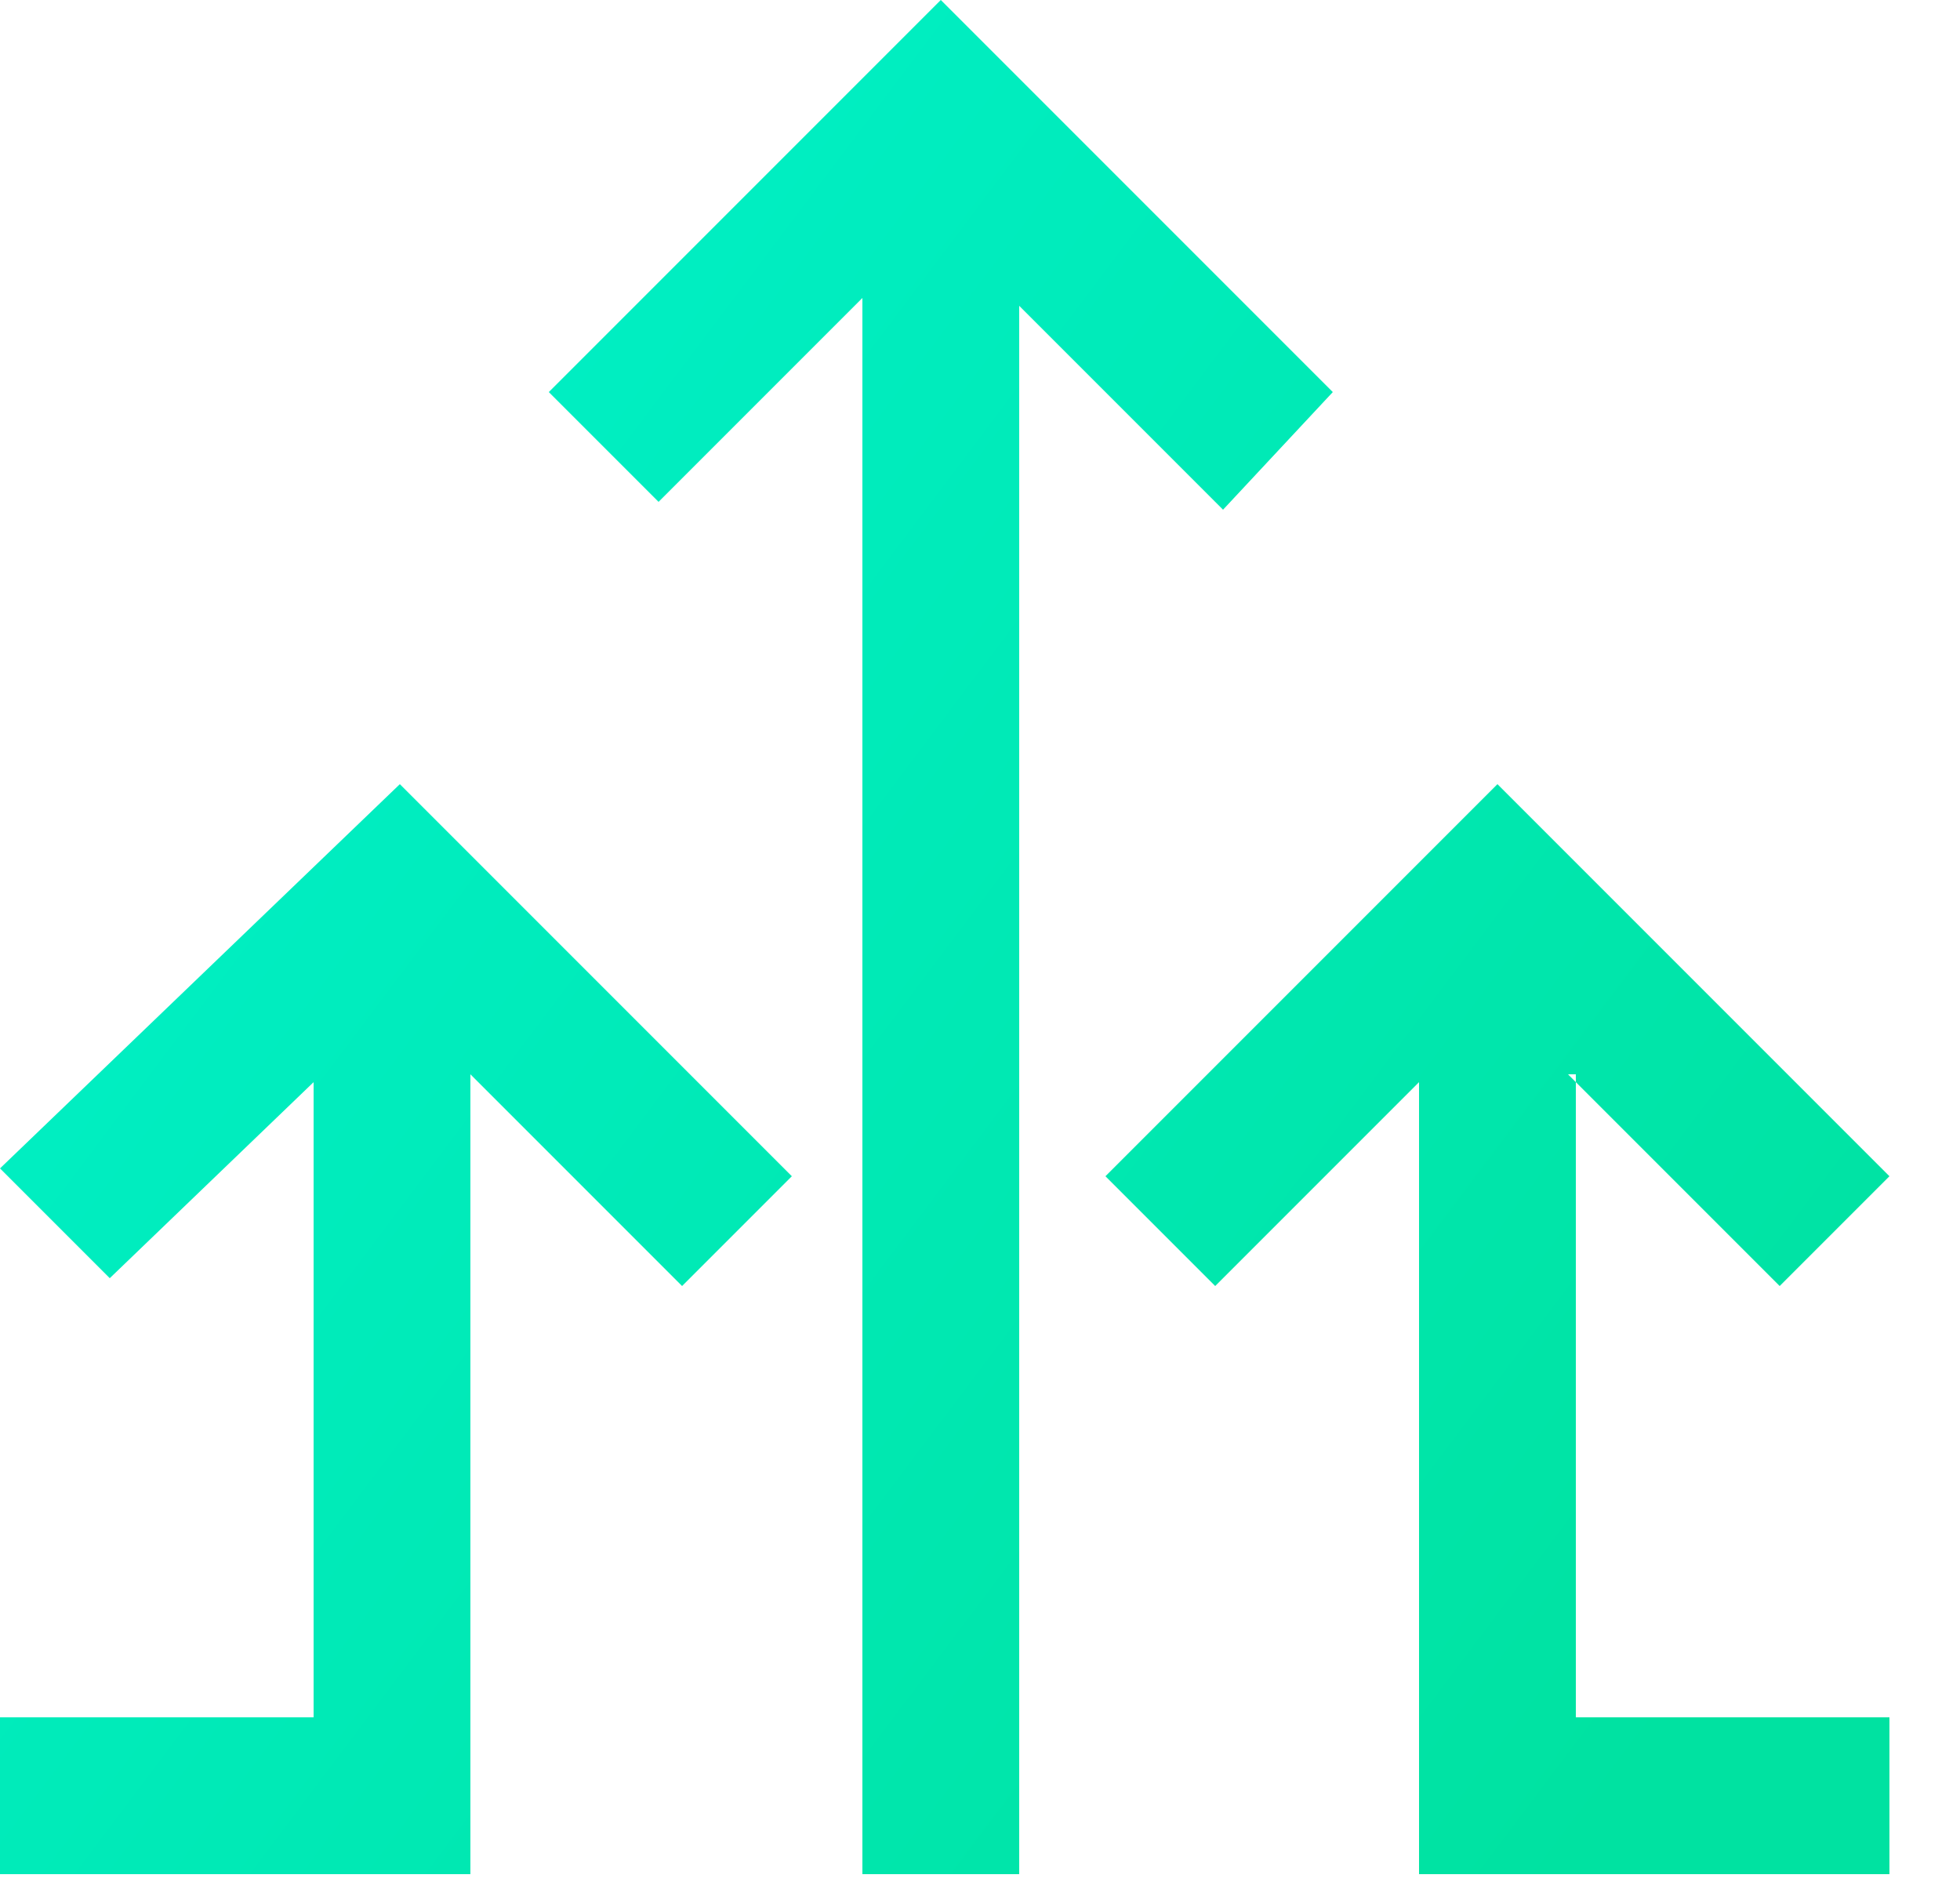 <svg width='25' height='24' xmlns='http://www.w3.org/2000/svg'><defs><linearGradient x1='0%' y1='.826%' x2='100%' y2='76.066%' id='a'><stop stop-color='#00F3CF' offset='0%'/><stop stop-color='#00E2A1' offset='100%'/></linearGradient></defs><path d='m17 6-5-5-5 5 1.4 1.4L11 4.8v20.1h2v-20l2.6 2.6L17 6ZM0 15.9l1.4 1.4L4 14.8v8.1H0v2h6V14.7l2.7 2.7 1.4-1.4-5-5L0 15.9Zm20-1.2 2.7 2.7 1.4-1.4-5-5-5 5 1.4 1.4 2.6-2.6v10.1h6v-2h-4v-8.2H20Z' transform='translate(0 -1)' fill='url(#a)' fill-rule='evenodd'/></svg>